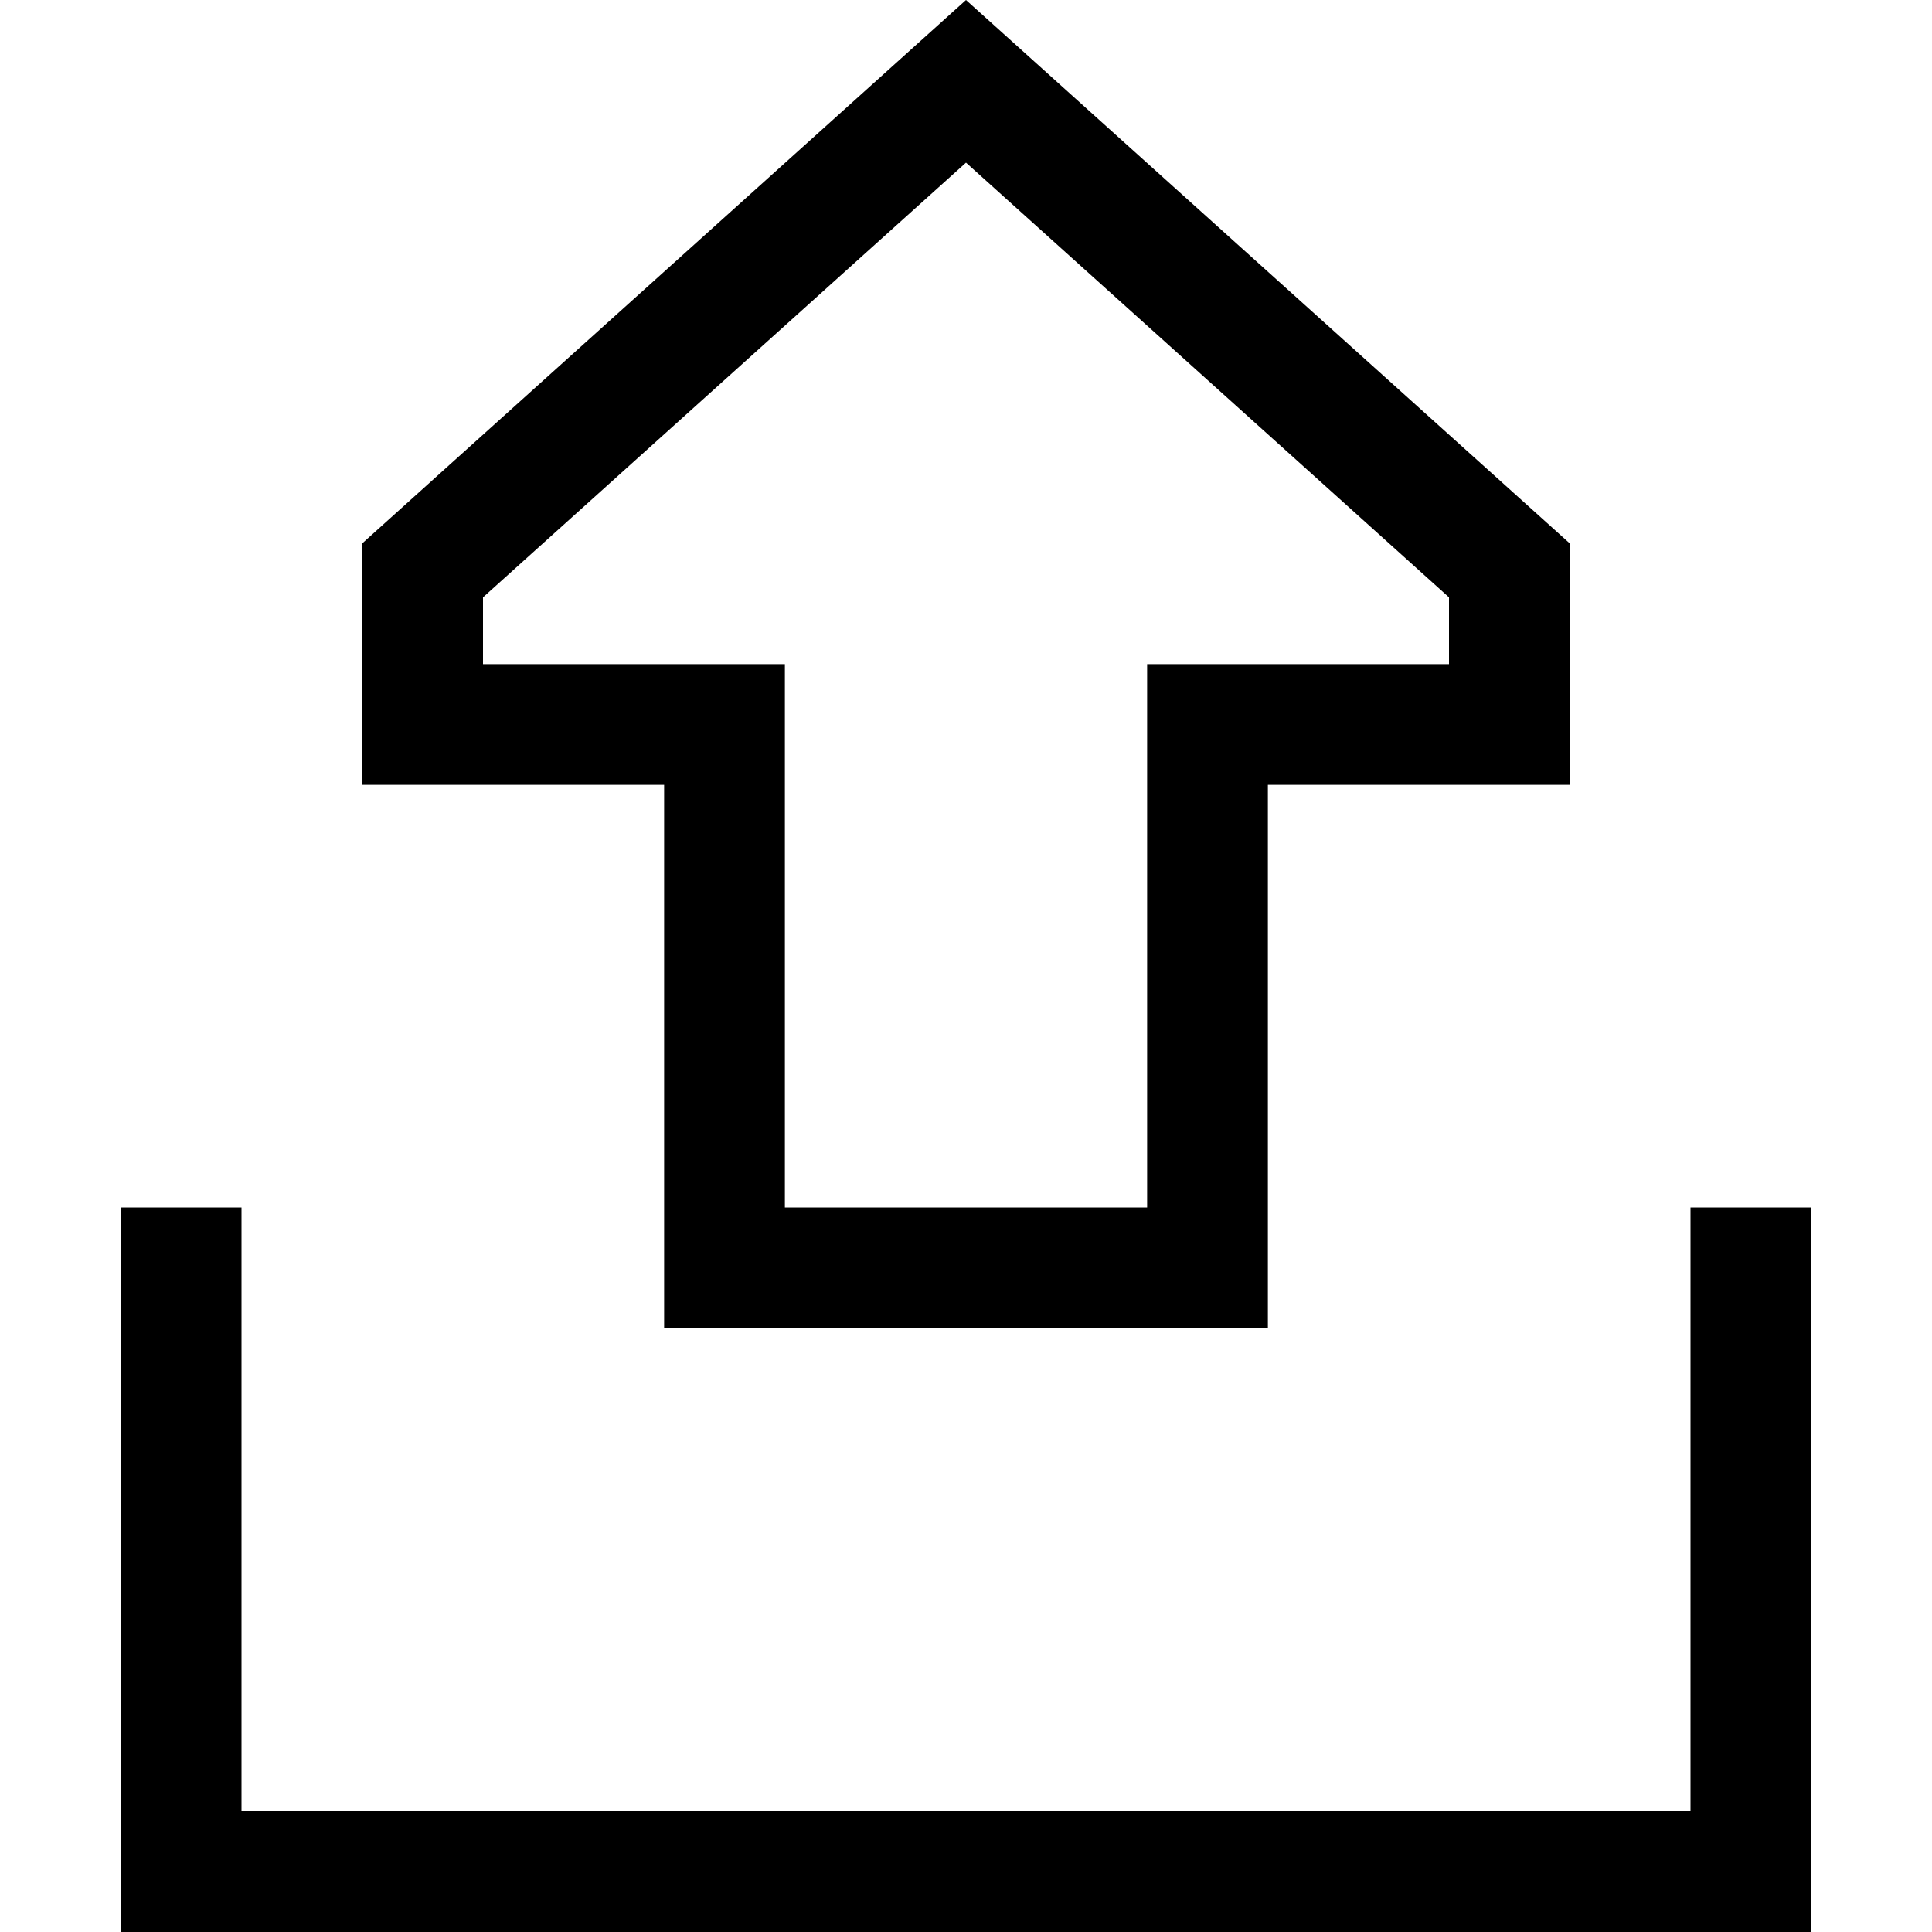 <svg xmlns="http://www.w3.org/2000/svg" width="24" height="24" viewBox="0 0 448 512">
    <path d="M272 208l0-32 32 0 48 0 0-17.7L224 43.1 96 158.3 96 176l48 0 32 0 0 32 0 112 96 0 0-112zm112 0l-32 0-16 0-32 0 0 32 0 80 0 32-32 0-96 0-32 0 0-32 0-80 0-32-32 0-16 0-32 0 0-32 0-32L224 0 384 144l0 32 0 32zM32 336l0 144 384 0 0-144 0-16 32 0 0 16 0 160 0 16-16 0L16 512 0 512l0-16L0 336l0-16 32 0 0 16z"/>
</svg>